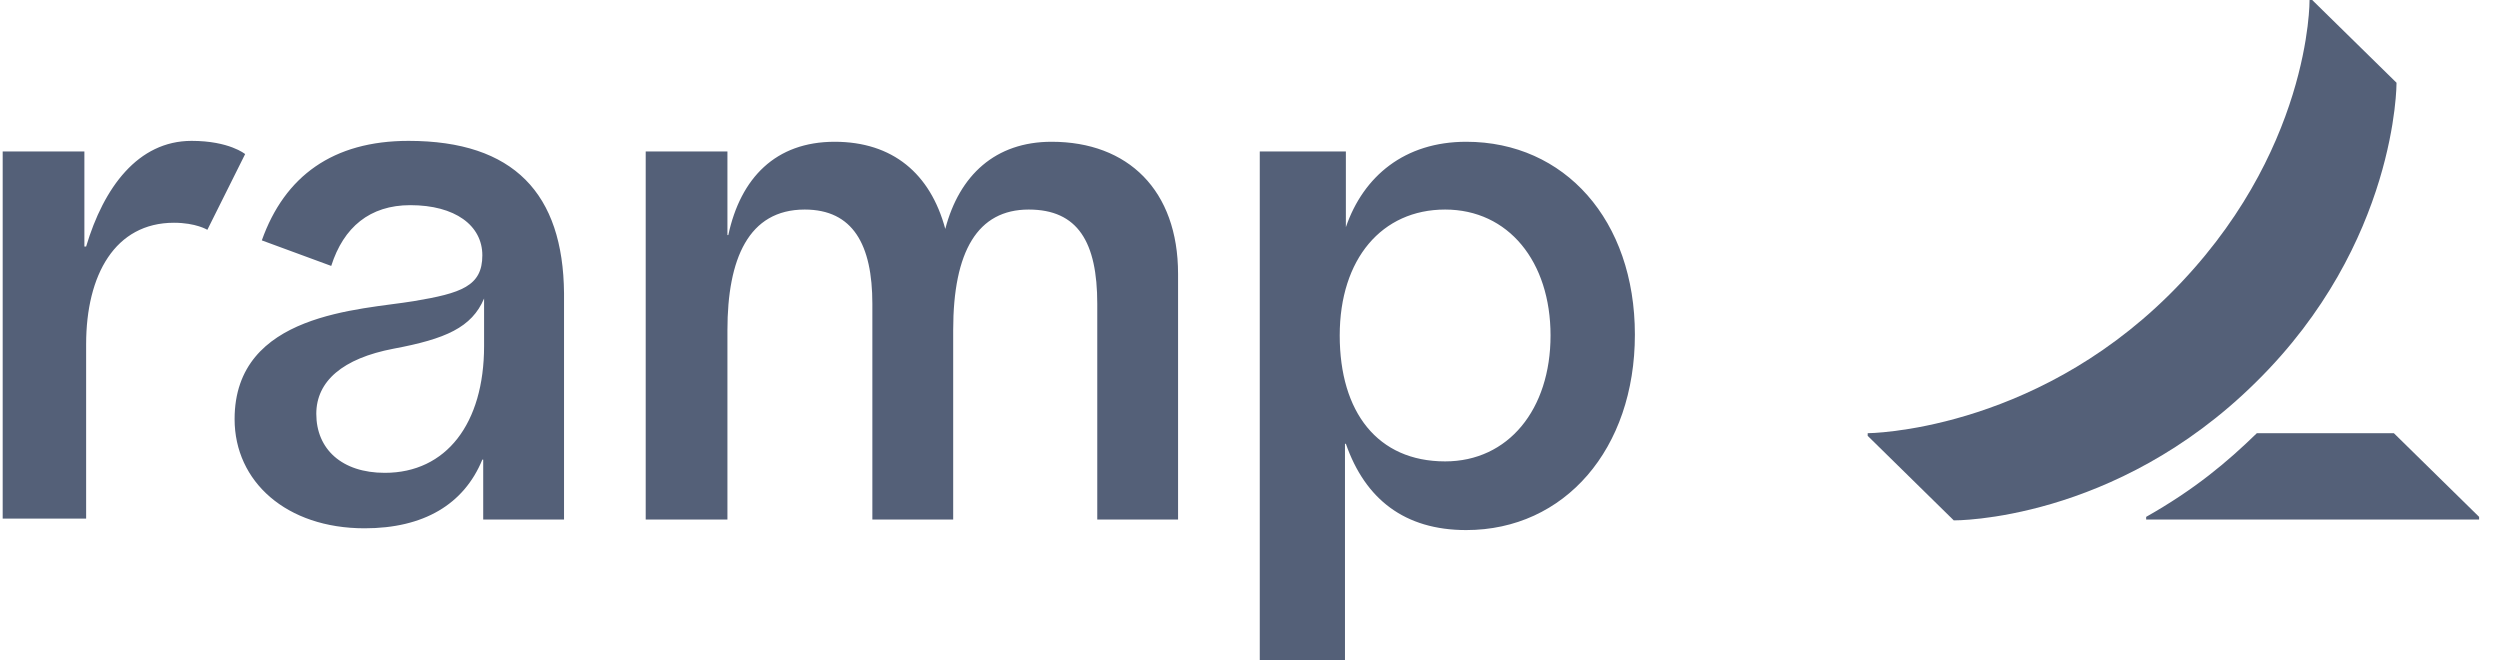 <svg width="106" height="28" viewBox="0 0 106 28" fill="none" xmlns="http://www.w3.org/2000/svg">
<g clip-path="url(#clip0_3_6251)">
<path d="M7.377 9.445C4.881 9.445 3.652 11.648 3.652 14.597V21.989H0.114V6.421H3.578V10.453H3.652C4.397 7.952 5.85 5.973 8.122 5.973C9.723 5.973 10.394 6.533 10.394 6.533L8.792 9.744C8.792 9.744 8.308 9.445 7.377 9.445ZM49.95 11.611V22.027H46.524V12.88C46.524 10.267 45.704 8.885 43.618 8.885C41.458 8.885 40.415 10.64 40.415 14V22.027H36.988V12.88C36.988 10.379 36.169 8.885 34.12 8.885C31.736 8.885 30.843 10.976 30.843 14V22.027H27.378V6.421H30.843V9.968H30.88C31.401 7.541 32.891 6.011 35.387 6.011C37.845 6.011 39.447 7.355 40.08 9.707C40.676 7.429 42.203 6.011 44.587 6.011C47.827 6.011 49.95 8.064 49.95 11.611ZM17.322 5.973C14.118 5.973 12.07 7.467 11.101 10.192L14.044 11.275C14.566 9.632 15.683 8.699 17.396 8.699C19.296 8.699 20.451 9.557 20.451 10.827C20.451 12.133 19.557 12.432 17.545 12.768C15.31 13.141 9.947 13.253 9.947 17.771C9.947 20.421 12.144 22.4 15.459 22.4C17.955 22.4 19.668 21.392 20.451 19.488H20.488V22.027H23.915V12.432C23.877 8.213 21.791 5.973 17.322 5.973ZM20.525 14.672C20.525 17.957 18.923 20.048 16.316 20.048C14.491 20.048 13.411 19.04 13.411 17.547C13.411 16.165 14.528 15.195 16.689 14.784C18.886 14.373 20.004 13.888 20.525 12.656V14.672ZM62.167 6.011C59.56 6.011 57.809 7.467 57.065 9.632V6.421H53.414V28H57.027V18.816H57.065C57.884 21.168 59.56 22.475 62.167 22.475C66.339 22.475 69.319 19.04 69.319 14.187C69.319 9.333 66.339 6.011 62.167 6.011ZM61.273 19.563C58.406 19.563 56.804 17.472 56.804 14.224C56.804 10.976 58.592 8.885 61.273 8.885C63.955 8.885 65.743 11.088 65.743 14.224C65.743 17.36 63.955 19.563 61.273 19.563Z" fill="#546078"/>
<path d="M105.114 21.915V22.027H90.997V21.915C93.046 20.757 94.424 19.6 95.69 18.368H101.501L105.114 21.915ZM101.613 3.509L98.037 0H97.925C97.925 0 98 6.533 91.966 12.507C86.081 18.331 79.19 18.368 79.19 18.368V18.48L82.84 22.064C82.84 22.064 89.656 22.139 95.653 16.203C101.65 10.304 101.613 3.509 101.613 3.509Z" fill="#546078"/>
</g>
<defs>
<clipPath id="clip0_3_6251">
<rect width="105" height="28" fill="white" transform="translate(0.114)"/>
</clipPath>
</defs>
</svg>
